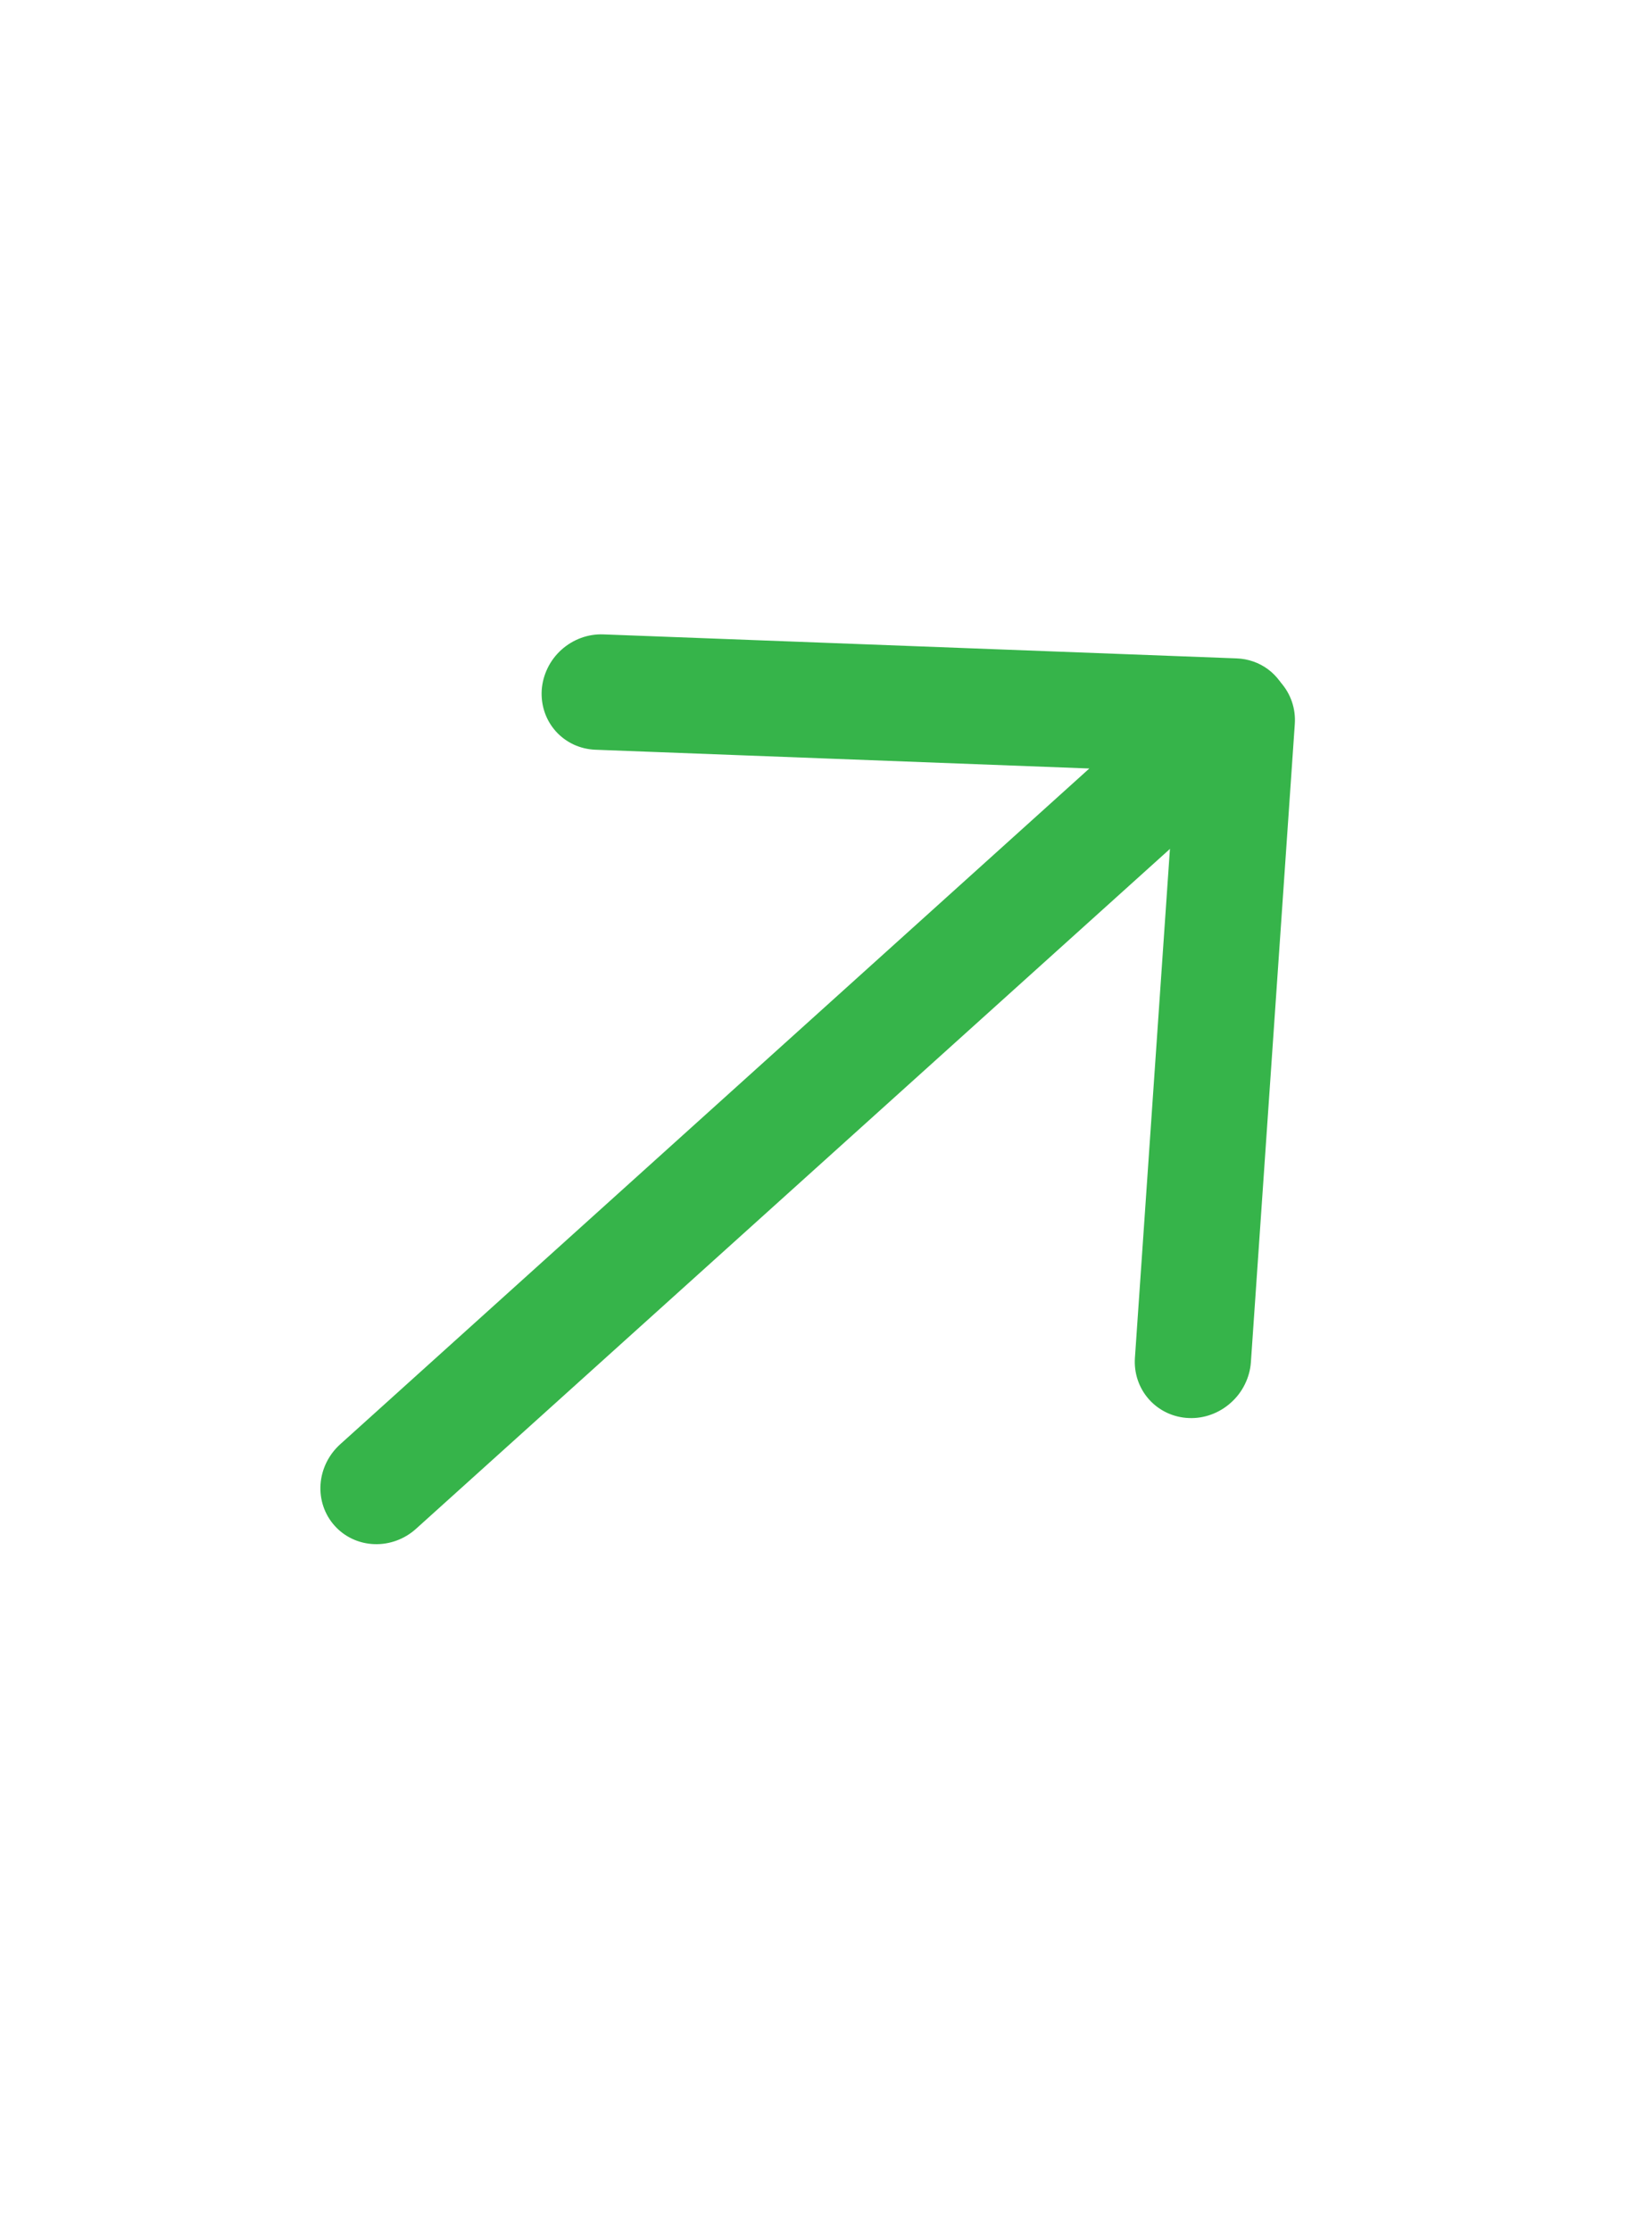 <svg width="40" height="54" viewBox="0 0 40 54" fill="none" xmlns="http://www.w3.org/2000/svg">
<g id="right-arrow">
<g id="Group 6">
<g id="Group 5">
<g id="Group 3">
<path id="Path 22" d="M30.758 18.357L10.073 37.004C9.794 37.256 9.429 37.389 9.06 37.375C8.69 37.361 8.345 37.201 8.102 36.929C7.858 36.658 7.736 36.297 7.761 35.928C7.787 35.558 7.958 35.209 8.238 34.957L26.376 18.601L14.417 18.147C14.234 18.14 14.055 18.097 13.89 18.021C13.726 17.944 13.579 17.836 13.458 17.701C13.338 17.567 13.245 17.409 13.187 17.237C13.129 17.065 13.105 16.882 13.117 16.698C13.13 16.515 13.179 16.335 13.261 16.168C13.342 16.001 13.456 15.851 13.594 15.727C13.733 15.602 13.894 15.505 14.068 15.441C14.242 15.377 14.426 15.348 14.609 15.355L29.944 15.936C30.22 15.946 30.484 16.038 30.703 16.2C30.922 16.363 31.085 16.588 31.172 16.848C31.259 17.107 31.266 17.388 31.193 17.656C31.12 17.924 30.97 18.168 30.762 18.355L30.758 18.357Z" fill="#36B44A"/>
</g>
<g id="Group 4">
<path id="Path 23" d="M29.805 33.95C29.666 34.075 29.505 34.173 29.33 34.237C29.156 34.301 28.971 34.331 28.787 34.323C28.415 34.309 28.068 34.147 27.823 33.874C27.578 33.601 27.454 33.238 27.48 32.866L28.543 17.419C28.569 17.047 28.741 16.696 29.023 16.442C29.304 16.189 29.671 16.055 30.044 16.069C30.416 16.083 30.763 16.244 31.008 16.517C31.253 16.791 31.377 17.153 31.351 17.526L30.288 32.972C30.275 33.157 30.225 33.338 30.142 33.506C30.06 33.674 29.945 33.825 29.805 33.95Z" fill="#36B44A"/>
</g>
</g>
</g>
</g>
</svg>
